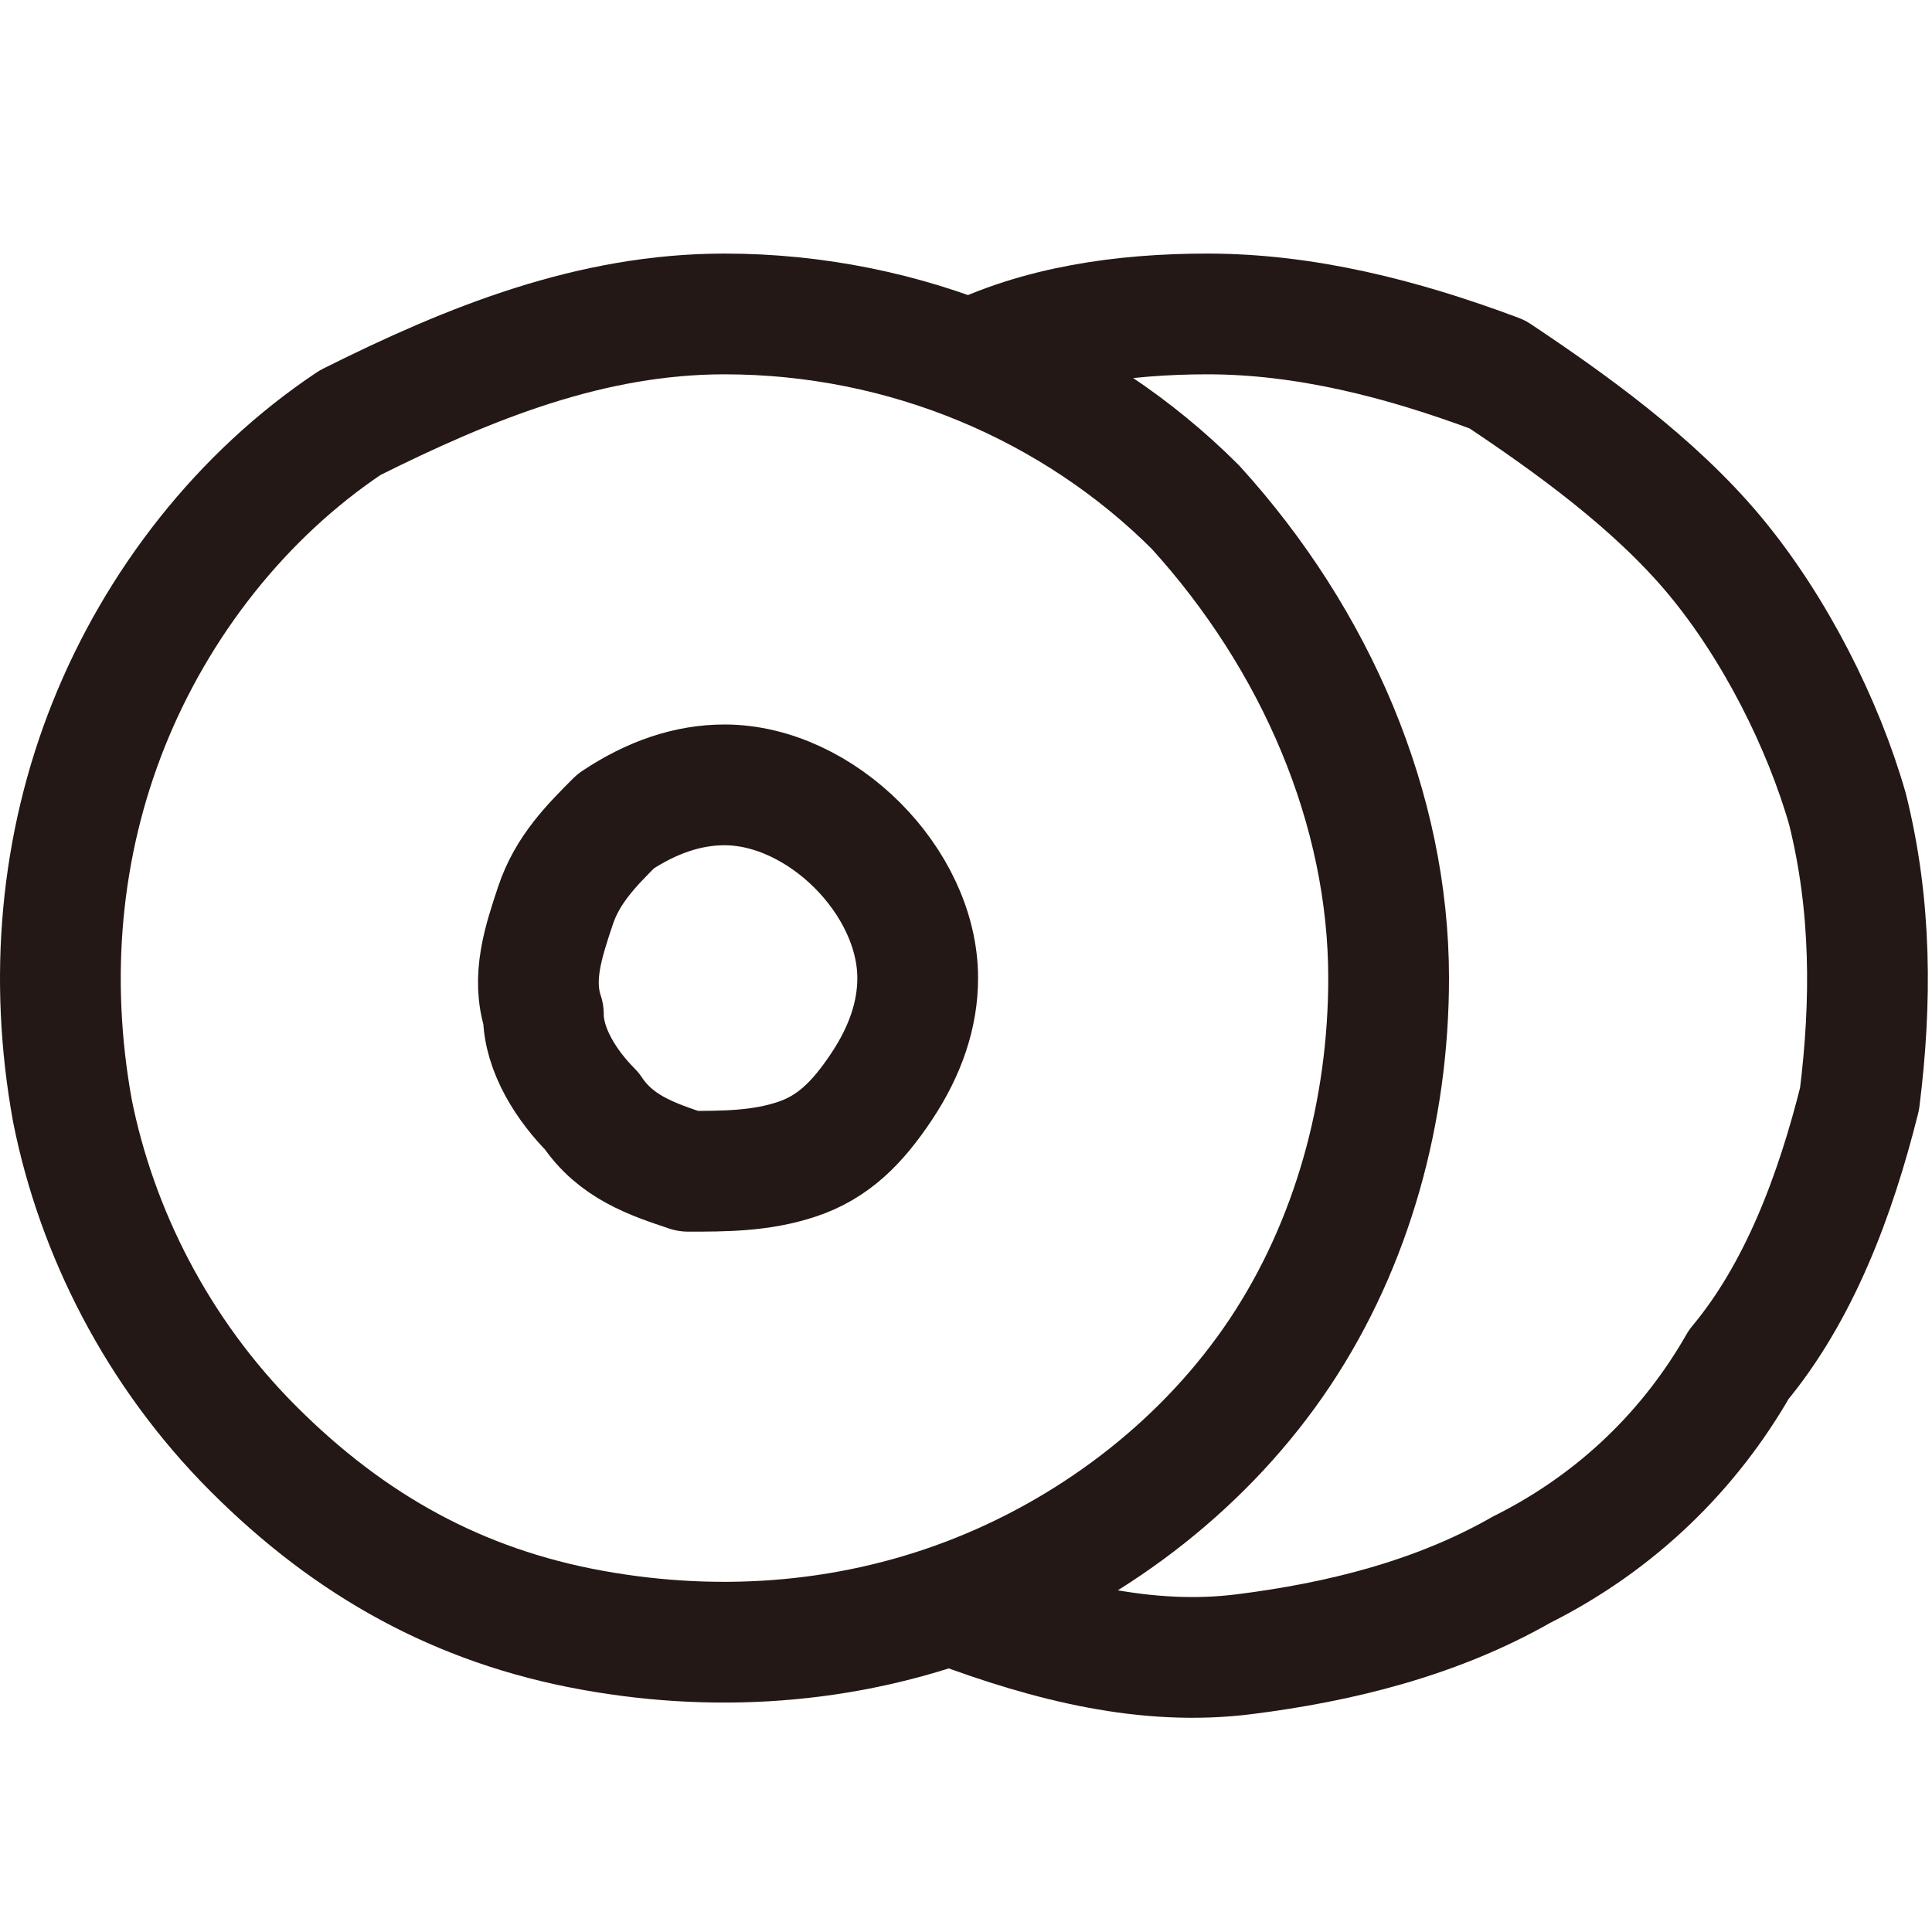 <?xml version="1.0" encoding="utf-8"?>
<!-- Generator: Adobe Illustrator 26.0.2, SVG Export Plug-In . SVG Version: 6.00 Build 0)  -->
<svg version="1.1" id="레이어_1" xmlns="http://www.w3.org/2000/svg" xmlns:xlink="http://www.w3.org/1999/xlink" x="0px"
	 y="0px" viewBox="0 0 16 16" style="enable-background:new 0 0 16 16;" xml:space="preserve">
<style type="text/css">
	.st0{fill:none;stroke:#231815;stroke-linejoin:round;}
</style>
<path class="st0" d="M11.5,8.1c0,1.1-0.3,2.2-0.9,3.1c-0.6,0.9-1.5,1.6-2.5,2c-1,0.4-2.1,0.5-3.2,0.3c-1.1-0.2-2-0.7-2.8-1.5
	c-0.8-0.8-1.3-1.8-1.5-2.8C0.4,8.1,0.5,7,0.9,6s1.1-1.9,2-2.5C3.9,3,4.9,2.6,6,2.6c1.5,0,2.9,0.6,3.9,1.6
	C10.9,5.3,11.5,6.7,11.5,8.1L11.5,8.1z"/>
<path class="st0" d="M8,3c0.6-0.3,1.3-0.4,2-0.4c0.8,0,1.6,0.2,2.4,0.5C13,3.5,13.7,4,14.2,4.6s0.9,1.4,1.1,2.1
	c0.2,0.8,0.2,1.6,0.1,2.4c-0.2,0.8-0.5,1.6-1,2.2C14,12,13.4,12.6,12.6,13c-0.7,0.4-1.5,0.6-2.3,0.7c-0.8,0.1-1.6-0.1-2.4-0.4"/>
<path class="st0" d="M7.6,8.1c0,0.3-0.1,0.6-0.3,0.9S6.9,9.5,6.6,9.6C6.3,9.7,6,9.7,5.7,9.7C5.4,9.6,5.1,9.5,4.9,9.2
	C4.7,9,4.5,8.7,4.5,8.4c-0.1-0.3,0-0.6,0.1-0.9C4.7,7.2,4.9,7,5.1,6.8C5.4,6.6,5.7,6.5,6,6.5c0.4,0,0.8,0.2,1.1,0.5S7.6,7.7,7.6,8.1
	z"/>
</svg>
